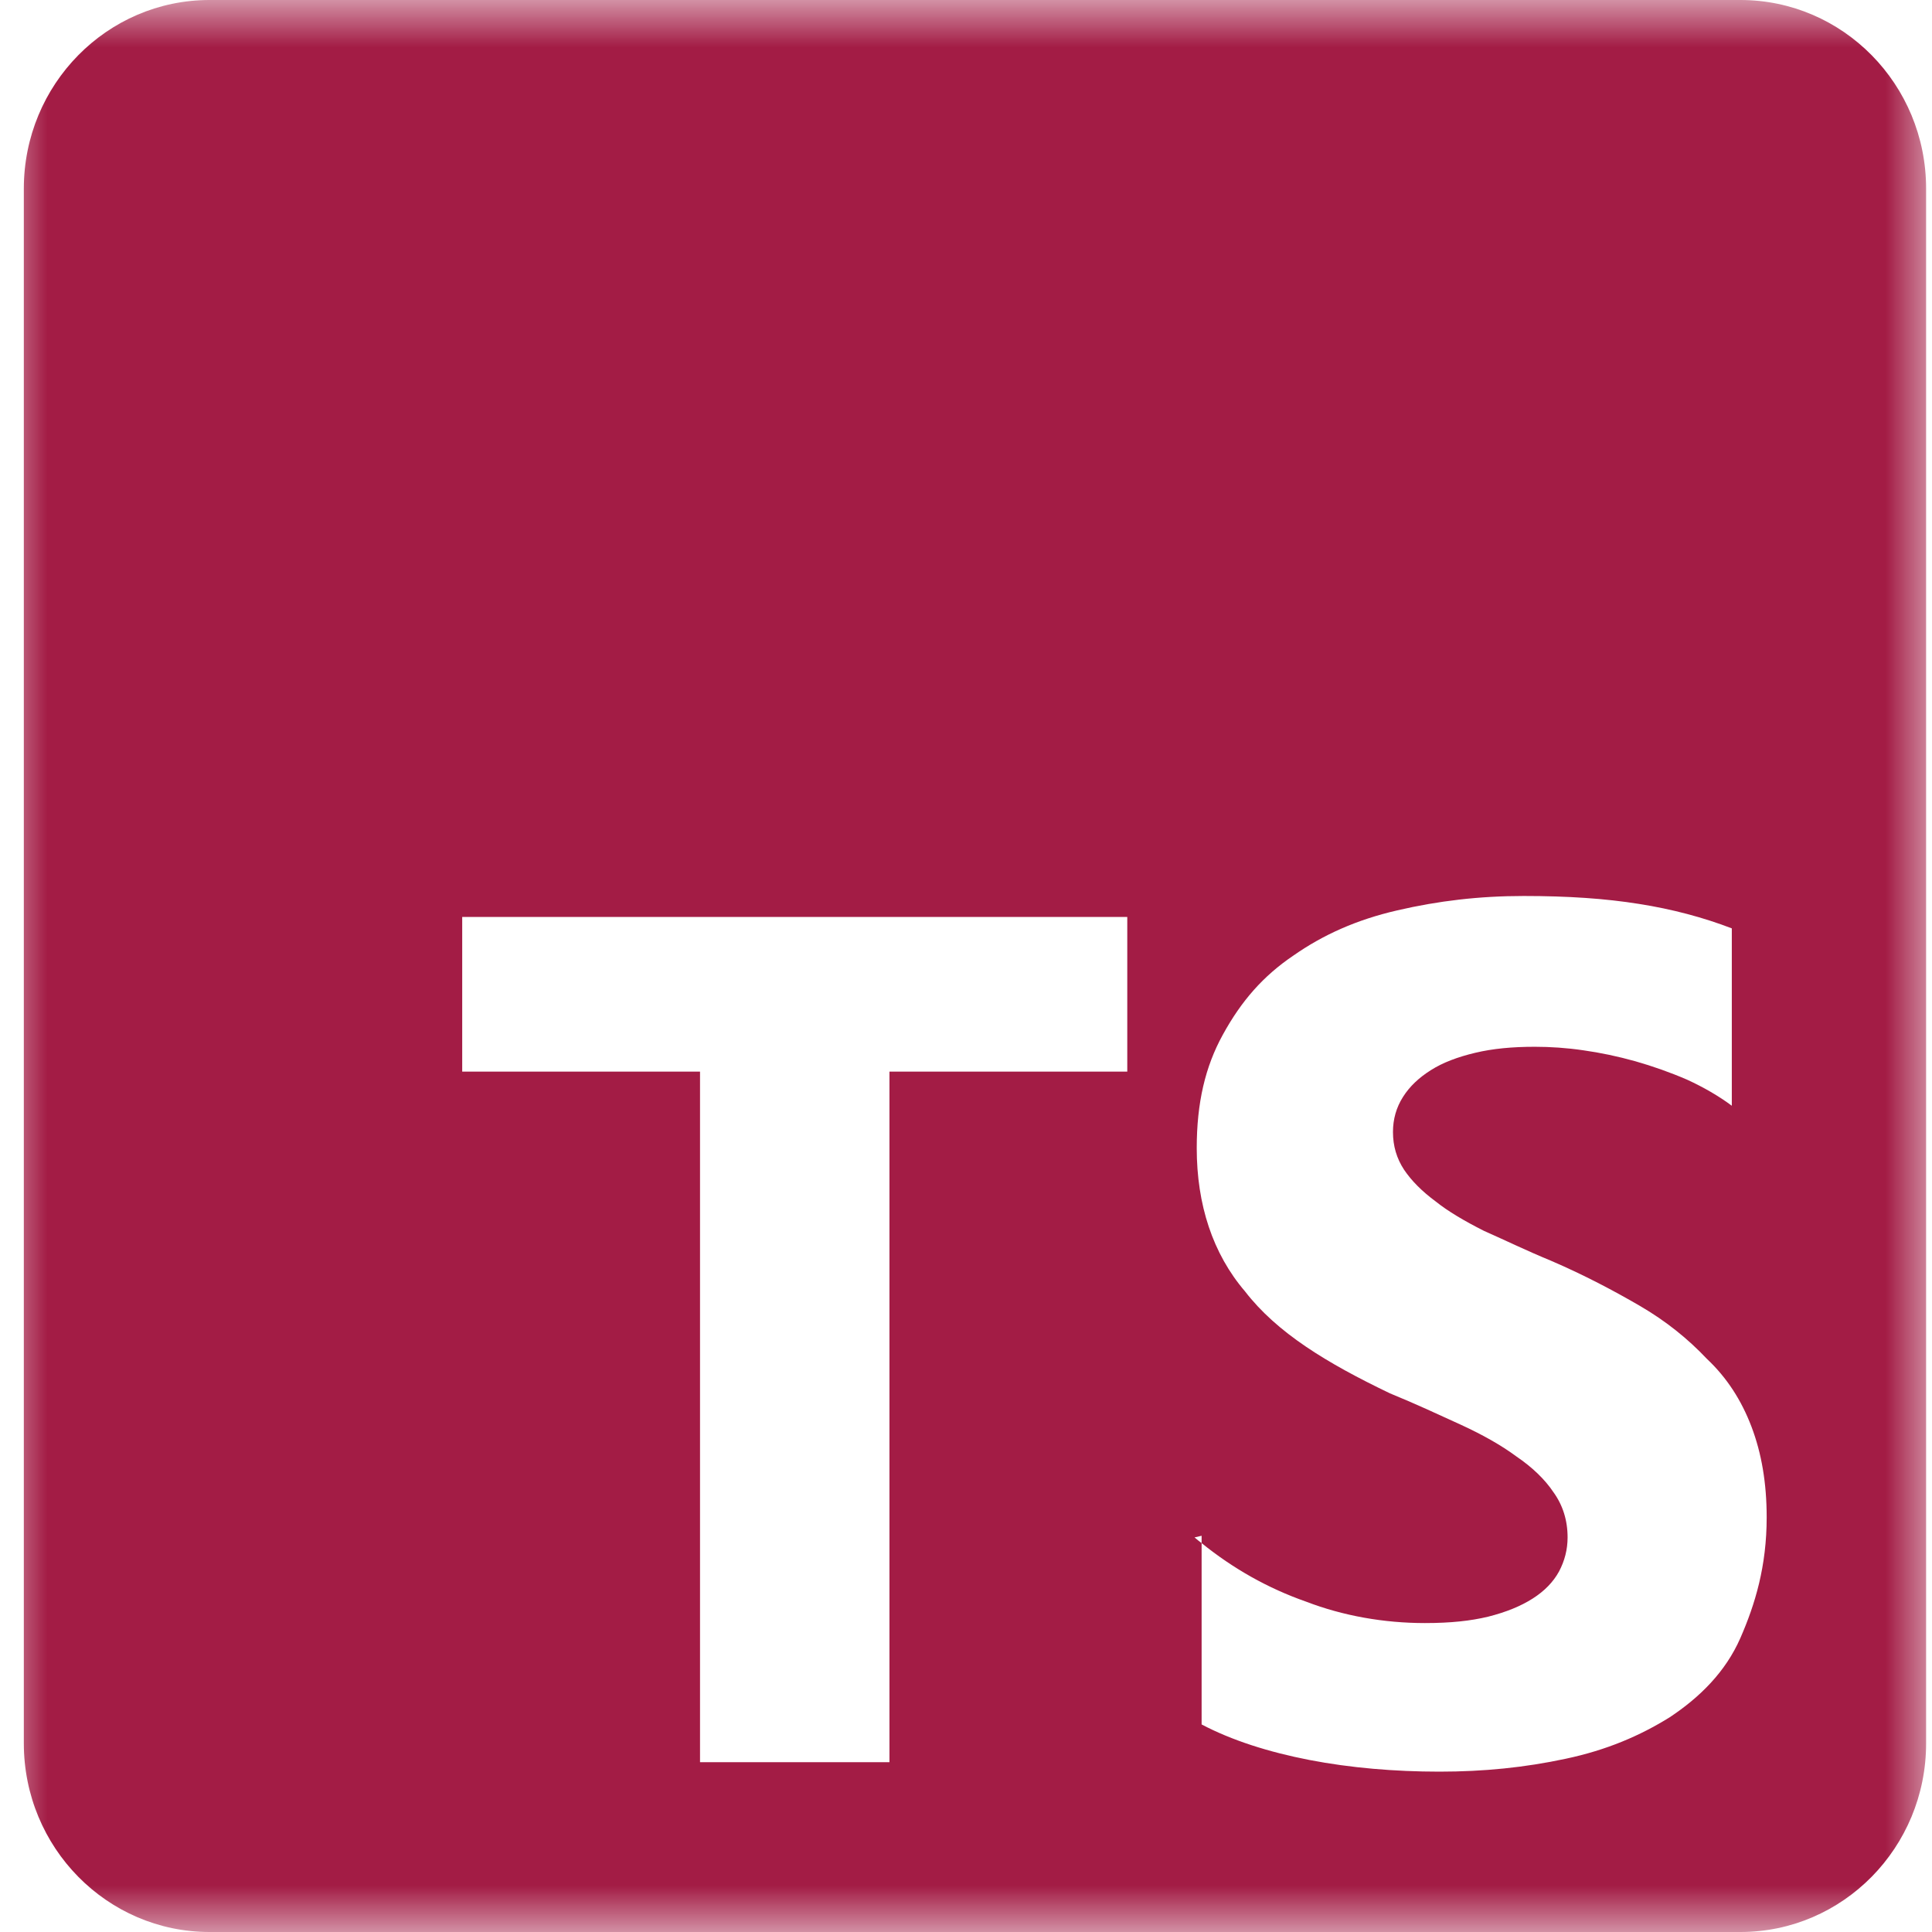 <svg width="21" height="21" viewBox="0 0 21 21" fill="none" xmlns="http://www.w3.org/2000/svg">
<g clip-path="url(#clip0_6_310)">
<mask id="mask0_6_310" style="mask-type:luminance" maskUnits="userSpaceOnUse" x="0" y="0" width="21" height="21">
<path d="M21 0H0V21H21V0Z" fill="white"/>
</mask>
<g mask="url(#mask0_6_310)">
<path d="M18.917 0H2.278C1.163 0 0.259 0.918 0.259 2.051V18.949C0.259 20.082 1.163 21 2.278 21H18.917C20.032 21 20.936 20.082 20.936 18.949V2.051C20.936 0.918 20.032 0 18.917 0ZM12.253 11.648H9.668V19.154H7.609V11.648H5.024V9.967H12.253V11.648ZM18.917 17.805C18.755 18.174 18.476 18.449 18.149 18.666C17.826 18.867 17.463 19.023 17.018 19.117C16.574 19.212 16.13 19.257 15.645 19.257C15.161 19.257 14.676 19.216 14.232 19.13C13.788 19.044 13.388 18.916 13.061 18.744V16.773C13.035 16.753 13.009 16.733 12.984 16.711L13.061 16.693V16.773C13.404 17.05 13.782 17.264 14.196 17.409C14.6 17.564 15.044 17.642 15.488 17.642C15.771 17.642 15.985 17.618 16.174 17.573C16.372 17.523 16.53 17.458 16.659 17.376C16.788 17.294 16.884 17.195 16.946 17.081C17.007 16.966 17.039 16.843 17.039 16.711C17.039 16.523 16.986 16.359 16.885 16.219C16.792 16.08 16.655 15.948 16.481 15.83C16.32 15.711 16.118 15.596 15.876 15.485C15.633 15.374 15.387 15.259 15.108 15.145C14.422 14.816 13.881 14.488 13.533 14.037C13.182 13.627 13.008 13.094 13.008 12.479C13.008 11.986 13.101 11.593 13.291 11.248C13.493 10.879 13.731 10.608 14.058 10.387C14.381 10.161 14.745 9.997 15.189 9.895C15.633 9.792 16.078 9.739 16.562 9.739C17.047 9.739 17.451 9.767 17.814 9.825C18.178 9.882 18.517 9.973 18.824 10.091V12.019C18.682 11.913 18.517 11.818 18.339 11.736C18.149 11.654 17.963 11.589 17.774 11.535C17.584 11.482 17.394 11.442 17.208 11.416C17.031 11.39 16.853 11.378 16.683 11.378C16.437 11.378 16.227 11.398 16.037 11.443C15.843 11.489 15.682 11.55 15.553 11.632C15.423 11.714 15.323 11.808 15.25 11.923C15.177 12.038 15.141 12.165 15.141 12.305C15.141 12.456 15.181 12.592 15.262 12.715C15.342 12.834 15.456 12.949 15.605 13.059C15.738 13.166 15.92 13.273 16.13 13.379C16.372 13.486 16.59 13.593 16.857 13.703C17.22 13.859 17.544 14.031 17.826 14.195C18.109 14.36 18.347 14.552 18.553 14.77C18.771 14.975 18.929 15.221 19.038 15.508C19.147 15.795 19.203 16.119 19.203 16.492C19.203 17.026 19.078 17.436 18.917 17.805Z" fill="#A31C45"/>
</g>
</g>
<defs>
<clipPath id="clip0_6_310">
<rect width="21" height="21" fill="white"/>
</clipPath>
</defs>
</svg>
